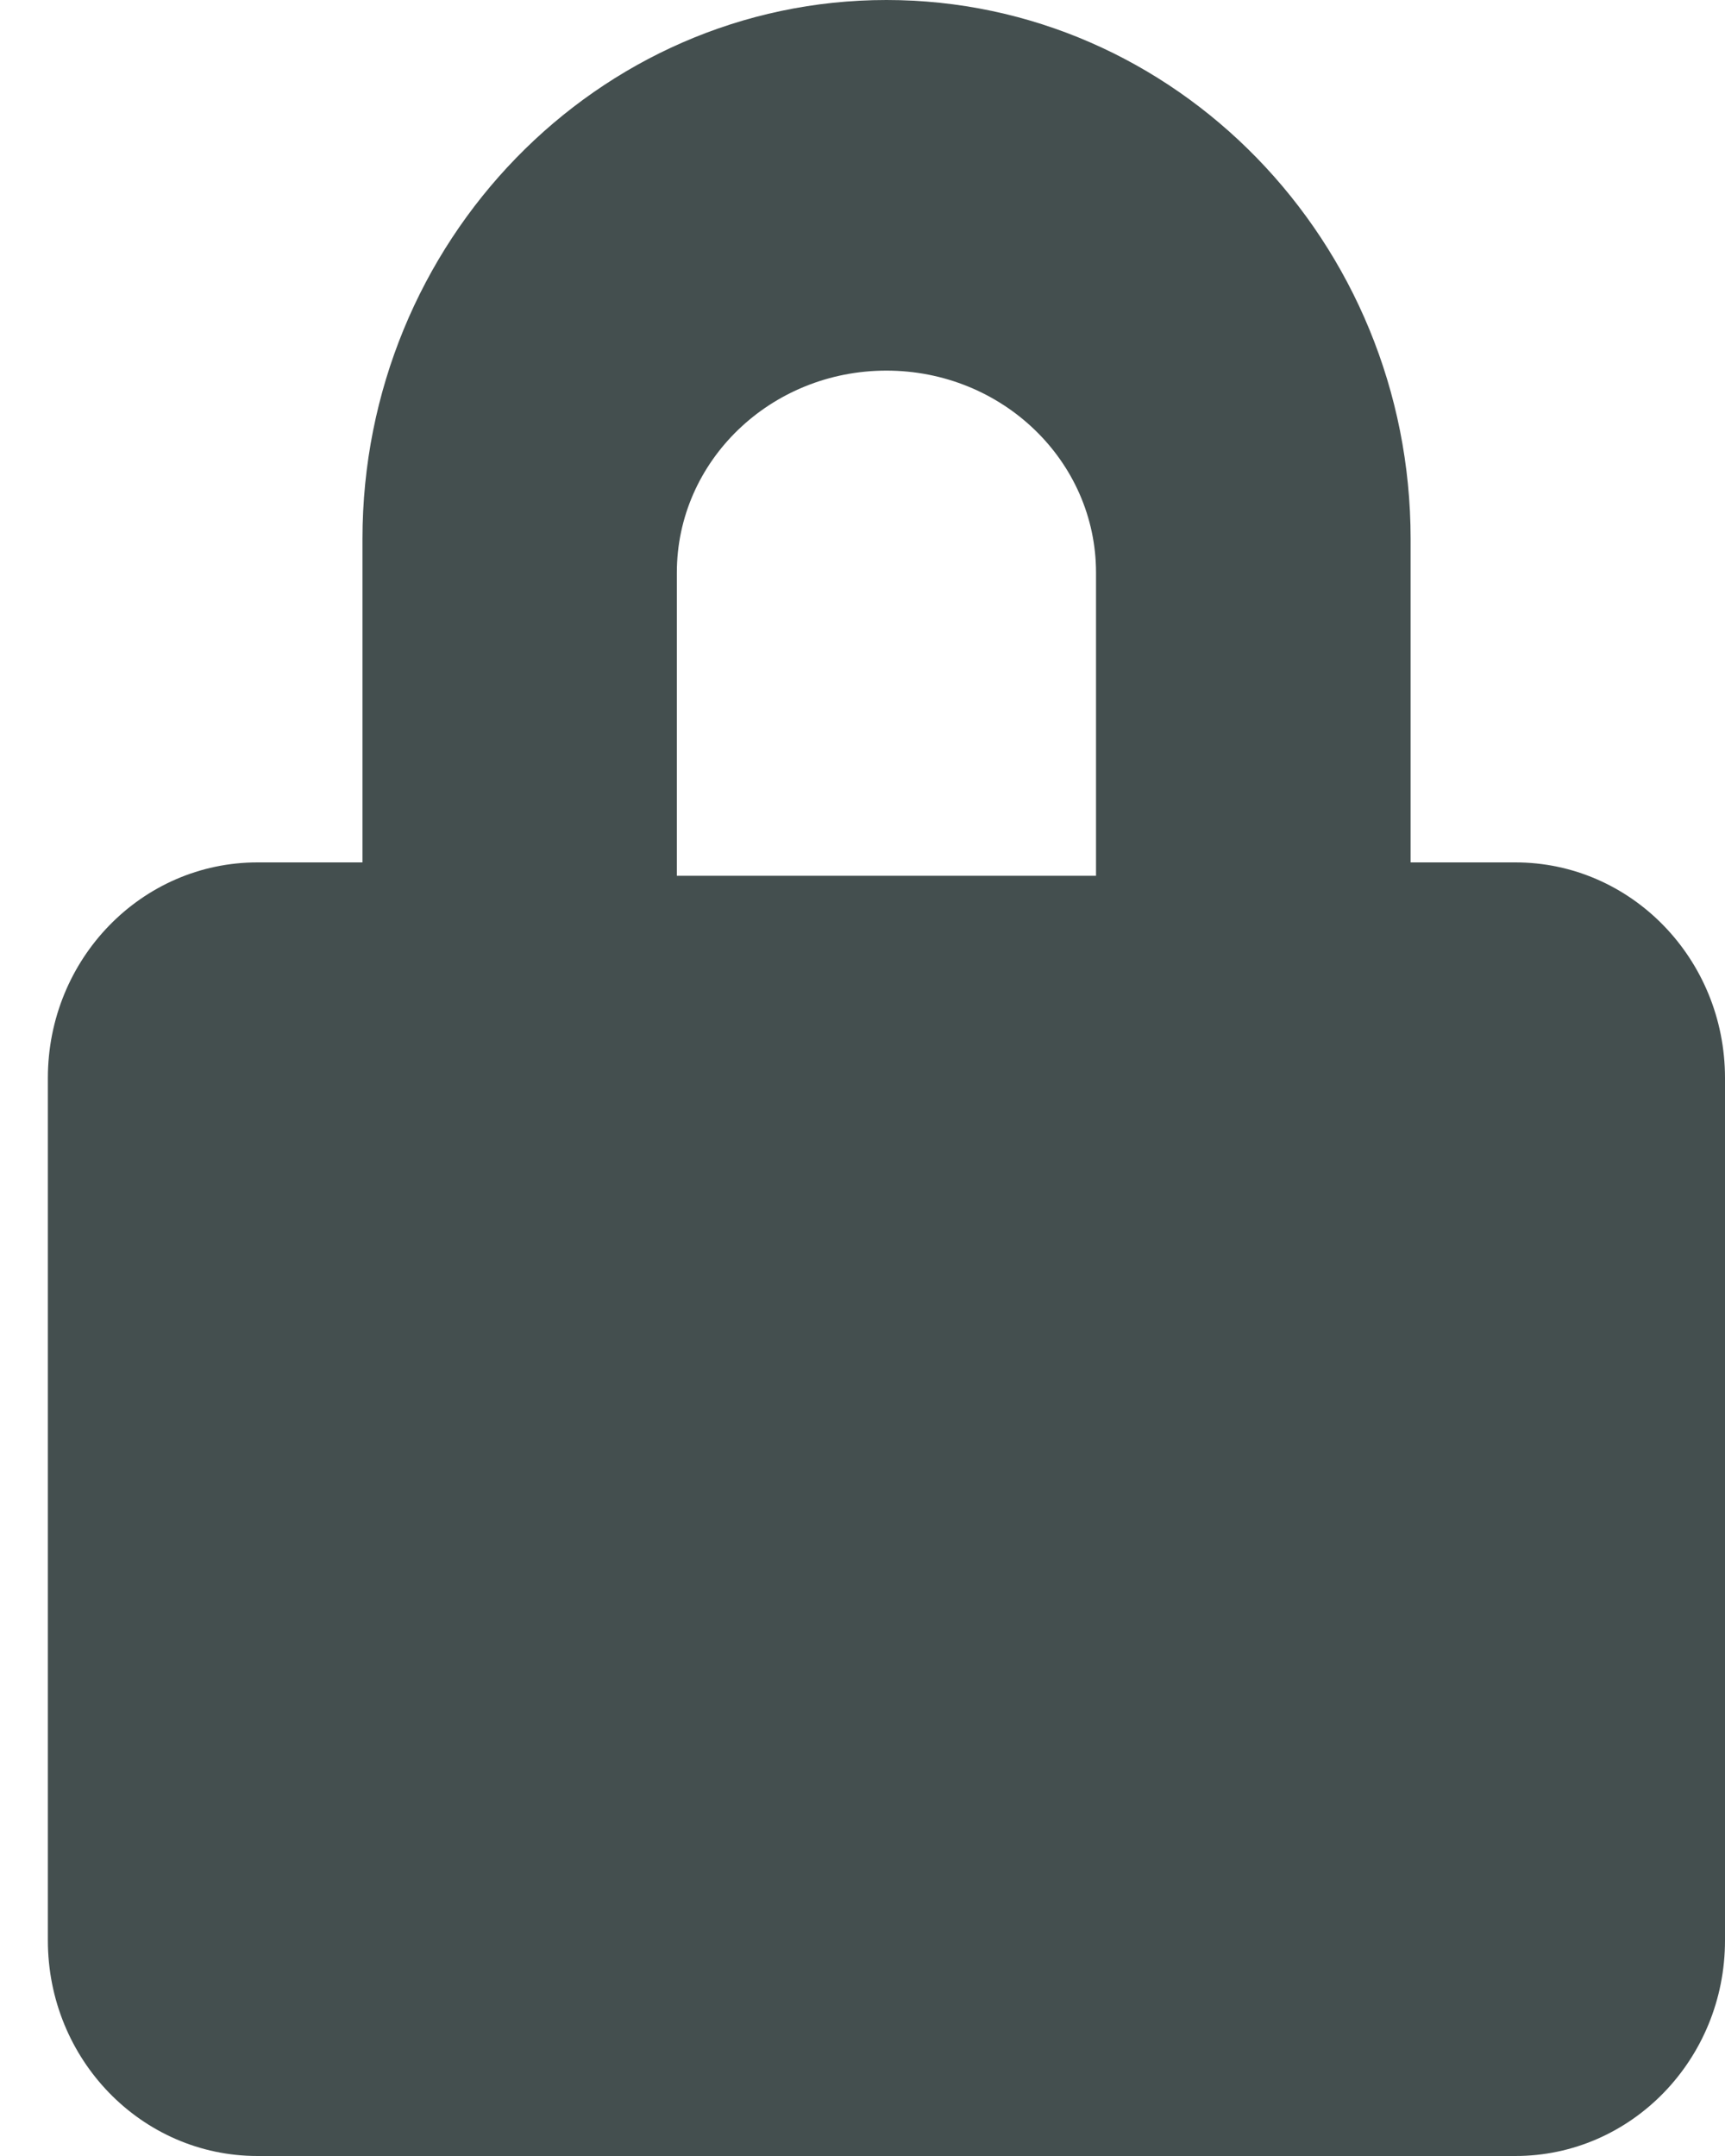<svg width="8" height="10" viewBox="0 0 8 10" fill="none" xmlns="http://www.w3.org/2000/svg">
<path fill-rule="evenodd" clip-rule="evenodd" d="M6.542 4H7.028C7.564 4 8 4.447 8 5V9C8 9.553 7.564 10 7.028 10H1.194C0.657 10 0.222 9.553 0.222 9V5C0.222 4.447 0.657 4 1.194 4H1.681V2.5C1.681 1.121 2.771 0 4.111 0C5.451 0 6.542 1.121 6.542 2.5V4ZM4.111 1.719C3.574 1.719 3.139 2.138 3.139 2.656V4.062H5.083V2.656C5.083 2.138 4.648 1.719 4.111 1.719Z" fill="#444F4F"/>
</svg>
